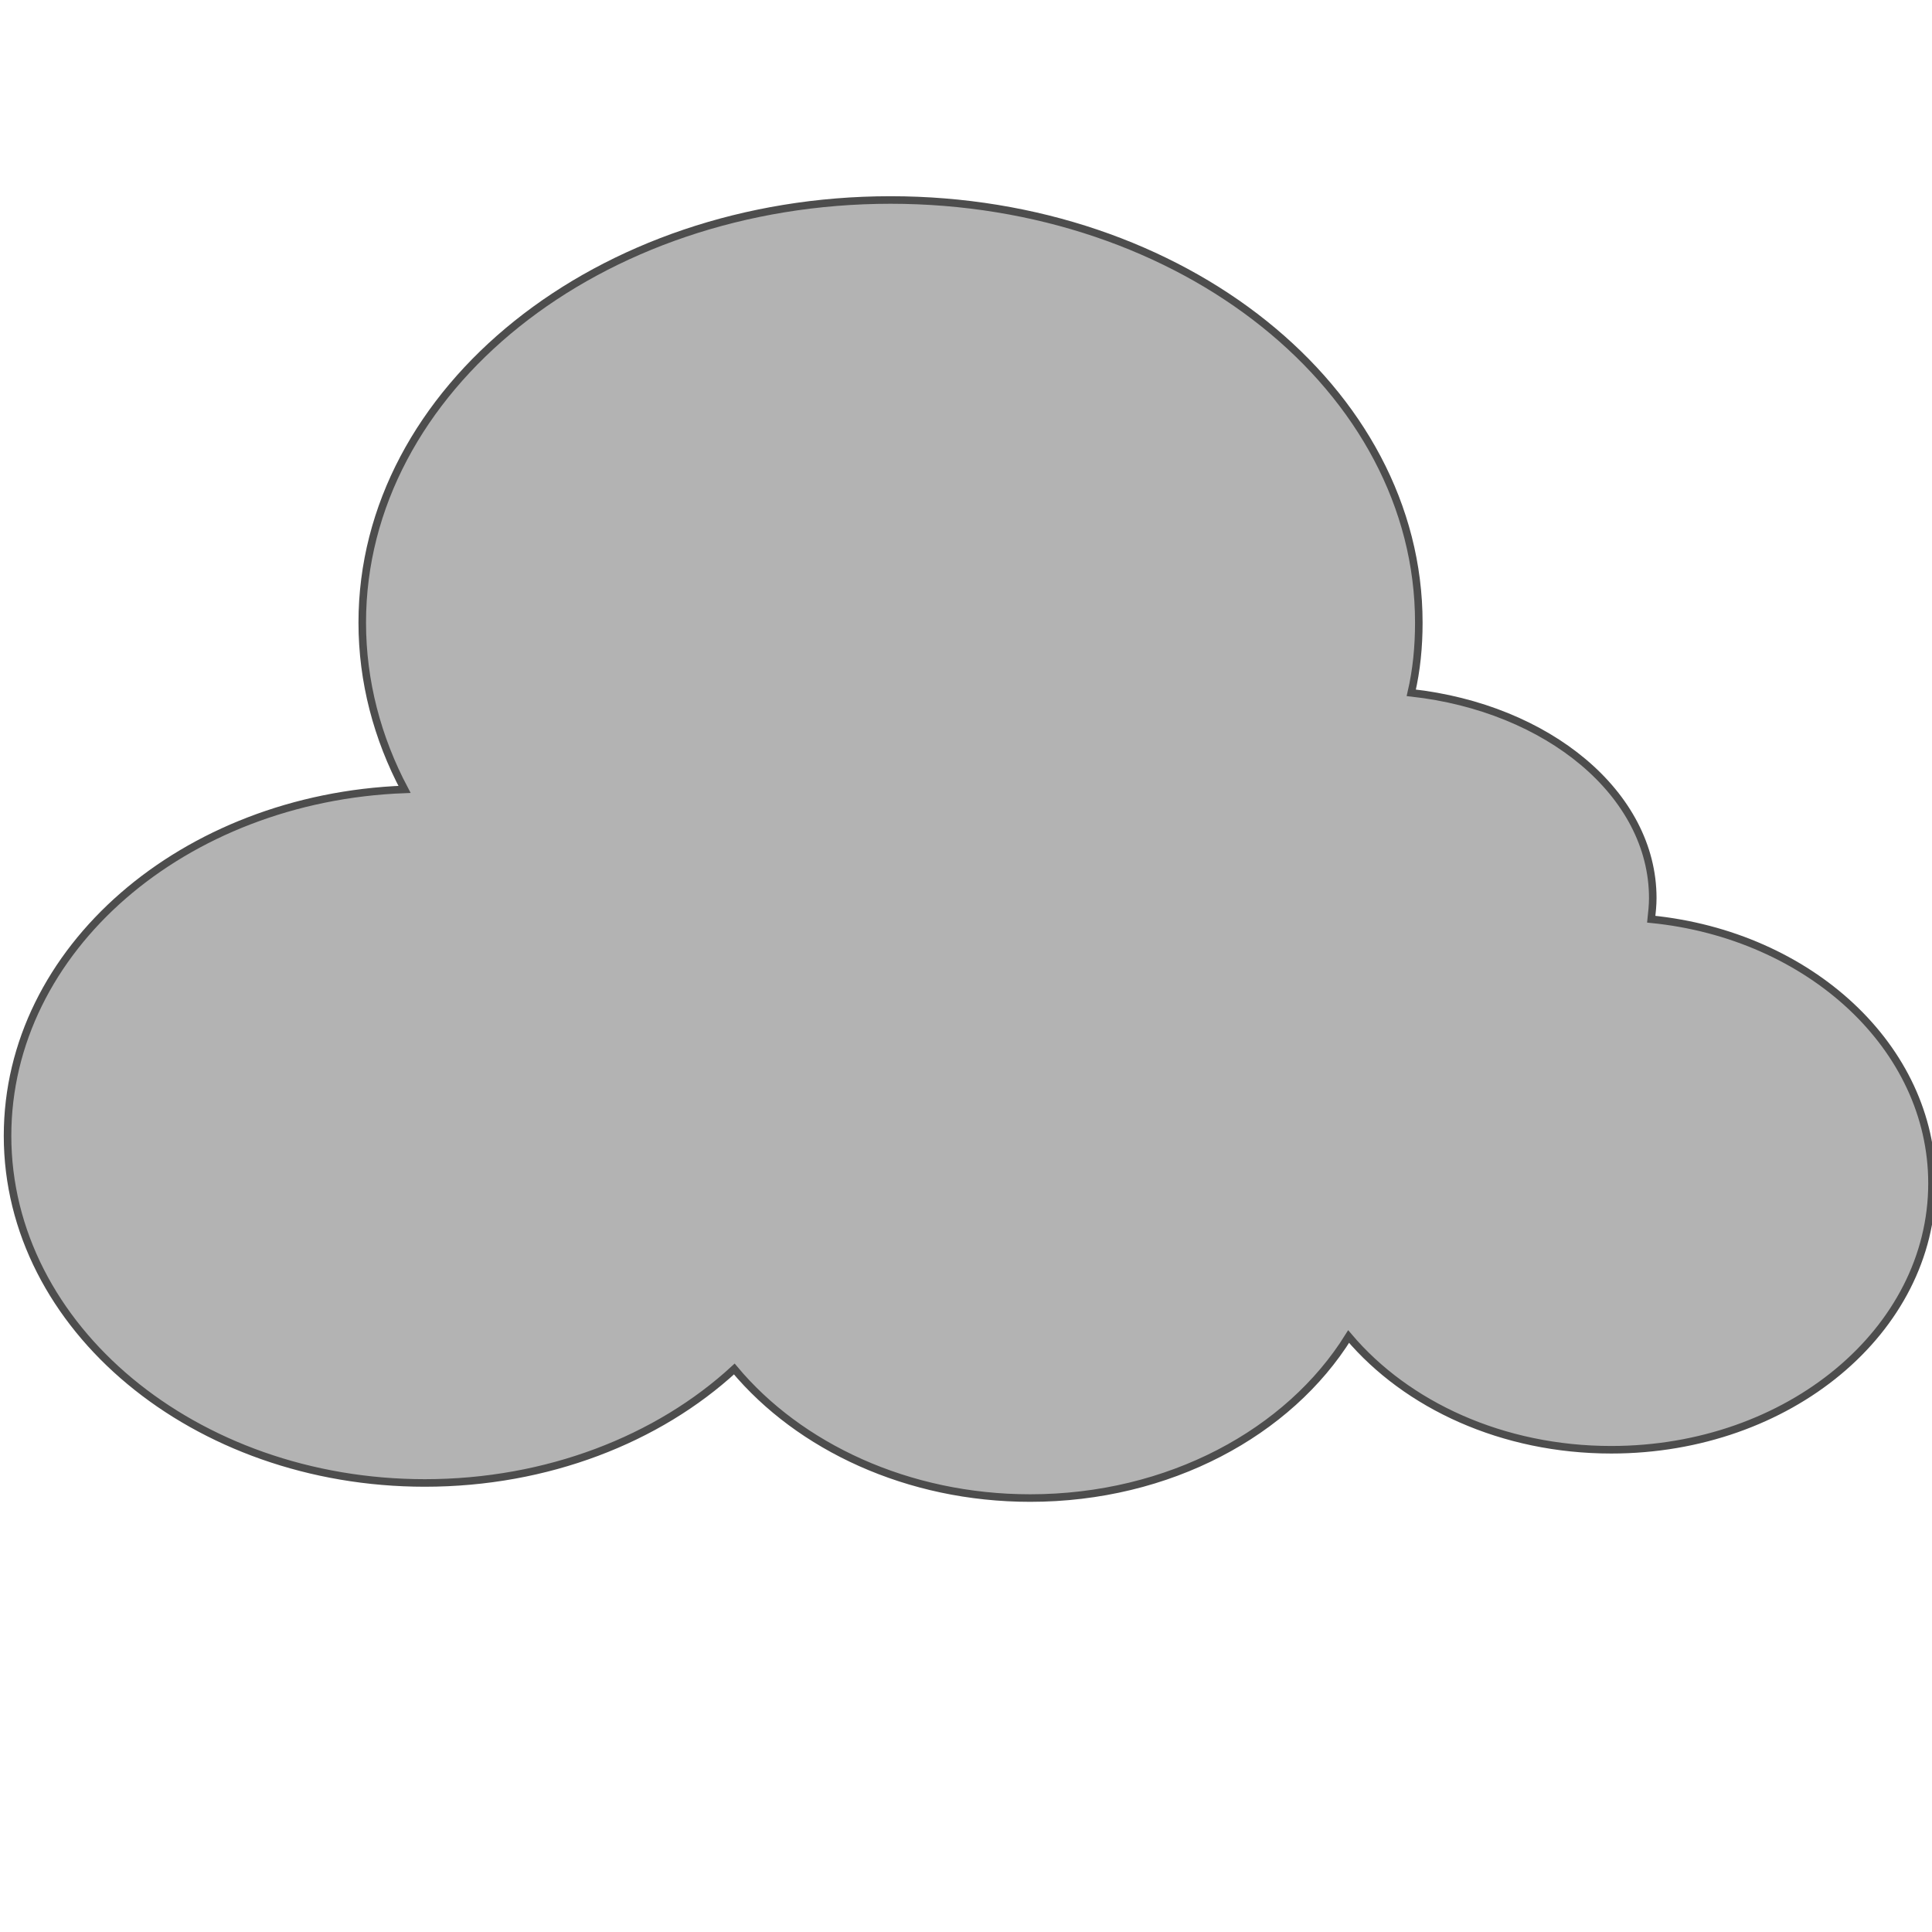 <?xml version="1.0" encoding="utf-8"?>
<!-- Generator: Adobe Illustrator 22.1.0, SVG Export Plug-In . SVG Version: 6.00 Build 0)  -->
<svg version="1.1" id="Lager_1" xmlns="http://www.w3.org/2000/svg" xmlns:xlink="http://www.w3.org/1999/xlink" x="0px" y="0px"
	 viewBox="0 0 256 256" style="enable-background:new 0 0 256 256;" xml:space="preserve">
<style type="text/css">
	.st0{fill:#666666;}
	.st1{opacity:0.5;}
	.st2{fill:#4D4D4D;}
	.st3{fill:url(#SVGID_1_);}
	.st4{fill:url(#SVGID_2_);}
	.st5{fill:url(#SVGID_3_);}
	.st6{fill:url(#SVGID_4_);}
	.st7{fill:url(#SVGID_5_);}
	.st8{fill:url(#SVGID_6_);}
	.st9{fill:url(#SVGID_7_);}
	.st10{fill:url(#SVGID_8_);}
	.st11{fill:url(#SVGID_9_);}
	.st12{fill:url(#SVGID_10_);}
	.st13{fill:url(#SVGID_11_);}
	.st14{fill:url(#SVGID_12_);}
	.st15{fill:url(#SVGID_13_);}
	.st16{fill:url(#SVGID_14_);}
	.st17{fill:url(#SVGID_15_);}
	.st18{fill:url(#SVGID_16_);}
	.st19{fill:url(#SVGID_17_);}
	.st20{fill:url(#SVGID_18_);}
	.st21{fill:url(#SVGID_19_);}
	.st22{fill:url(#SVGID_20_);}
	.st23{fill:url(#SVGID_21_);}
	.st24{fill:url(#SVGID_22_);}
	.st25{fill:url(#SVGID_23_);}
	.st26{fill:url(#SVGID_24_);}
	.st27{fill:url(#SVGID_25_);}
	.st28{fill:#4D4D4D;stroke:#4D4D4D;stroke-miterlimit:10;}
	.st29{fill:#4D4D4D;stroke:#333333;stroke-width:4;stroke-miterlimit:10;}
	.st30{fill:#808080;}
	.st31{fill:url(#SVGID_26_);}
	.st32{fill:#B3B3B3;stroke:#4D4D4D;stroke-miterlimit:10;}
</style>
<path class="st32" d="M256,156.8c0,19.5-19,35.3-42.5,35.3c-14.4,0-27.1-5.9-34.8-15c-7.9,12.7-23.8,21.4-42.2,21.4
	c-16.2,0-30.6-6.8-39.2-17.1c-10.1,9.3-24.8,15.1-41,15.1c-30.5,0-55.3-20.6-55.3-46c0-24.7,23.3-44.8,52.6-45.9
	C50,97.8,48,90.3,48,82.5c0-30.9,31.3-56,70-56s70,25.1,70,56c0,3.2-0.3,6.3-1,9.3c18.1,2,32,13.4,32,27.2c0,0.9-0.1,1.9-0.2,2.8
	C239.8,123.9,256,138.8,256,156.8z"/>
</svg>
